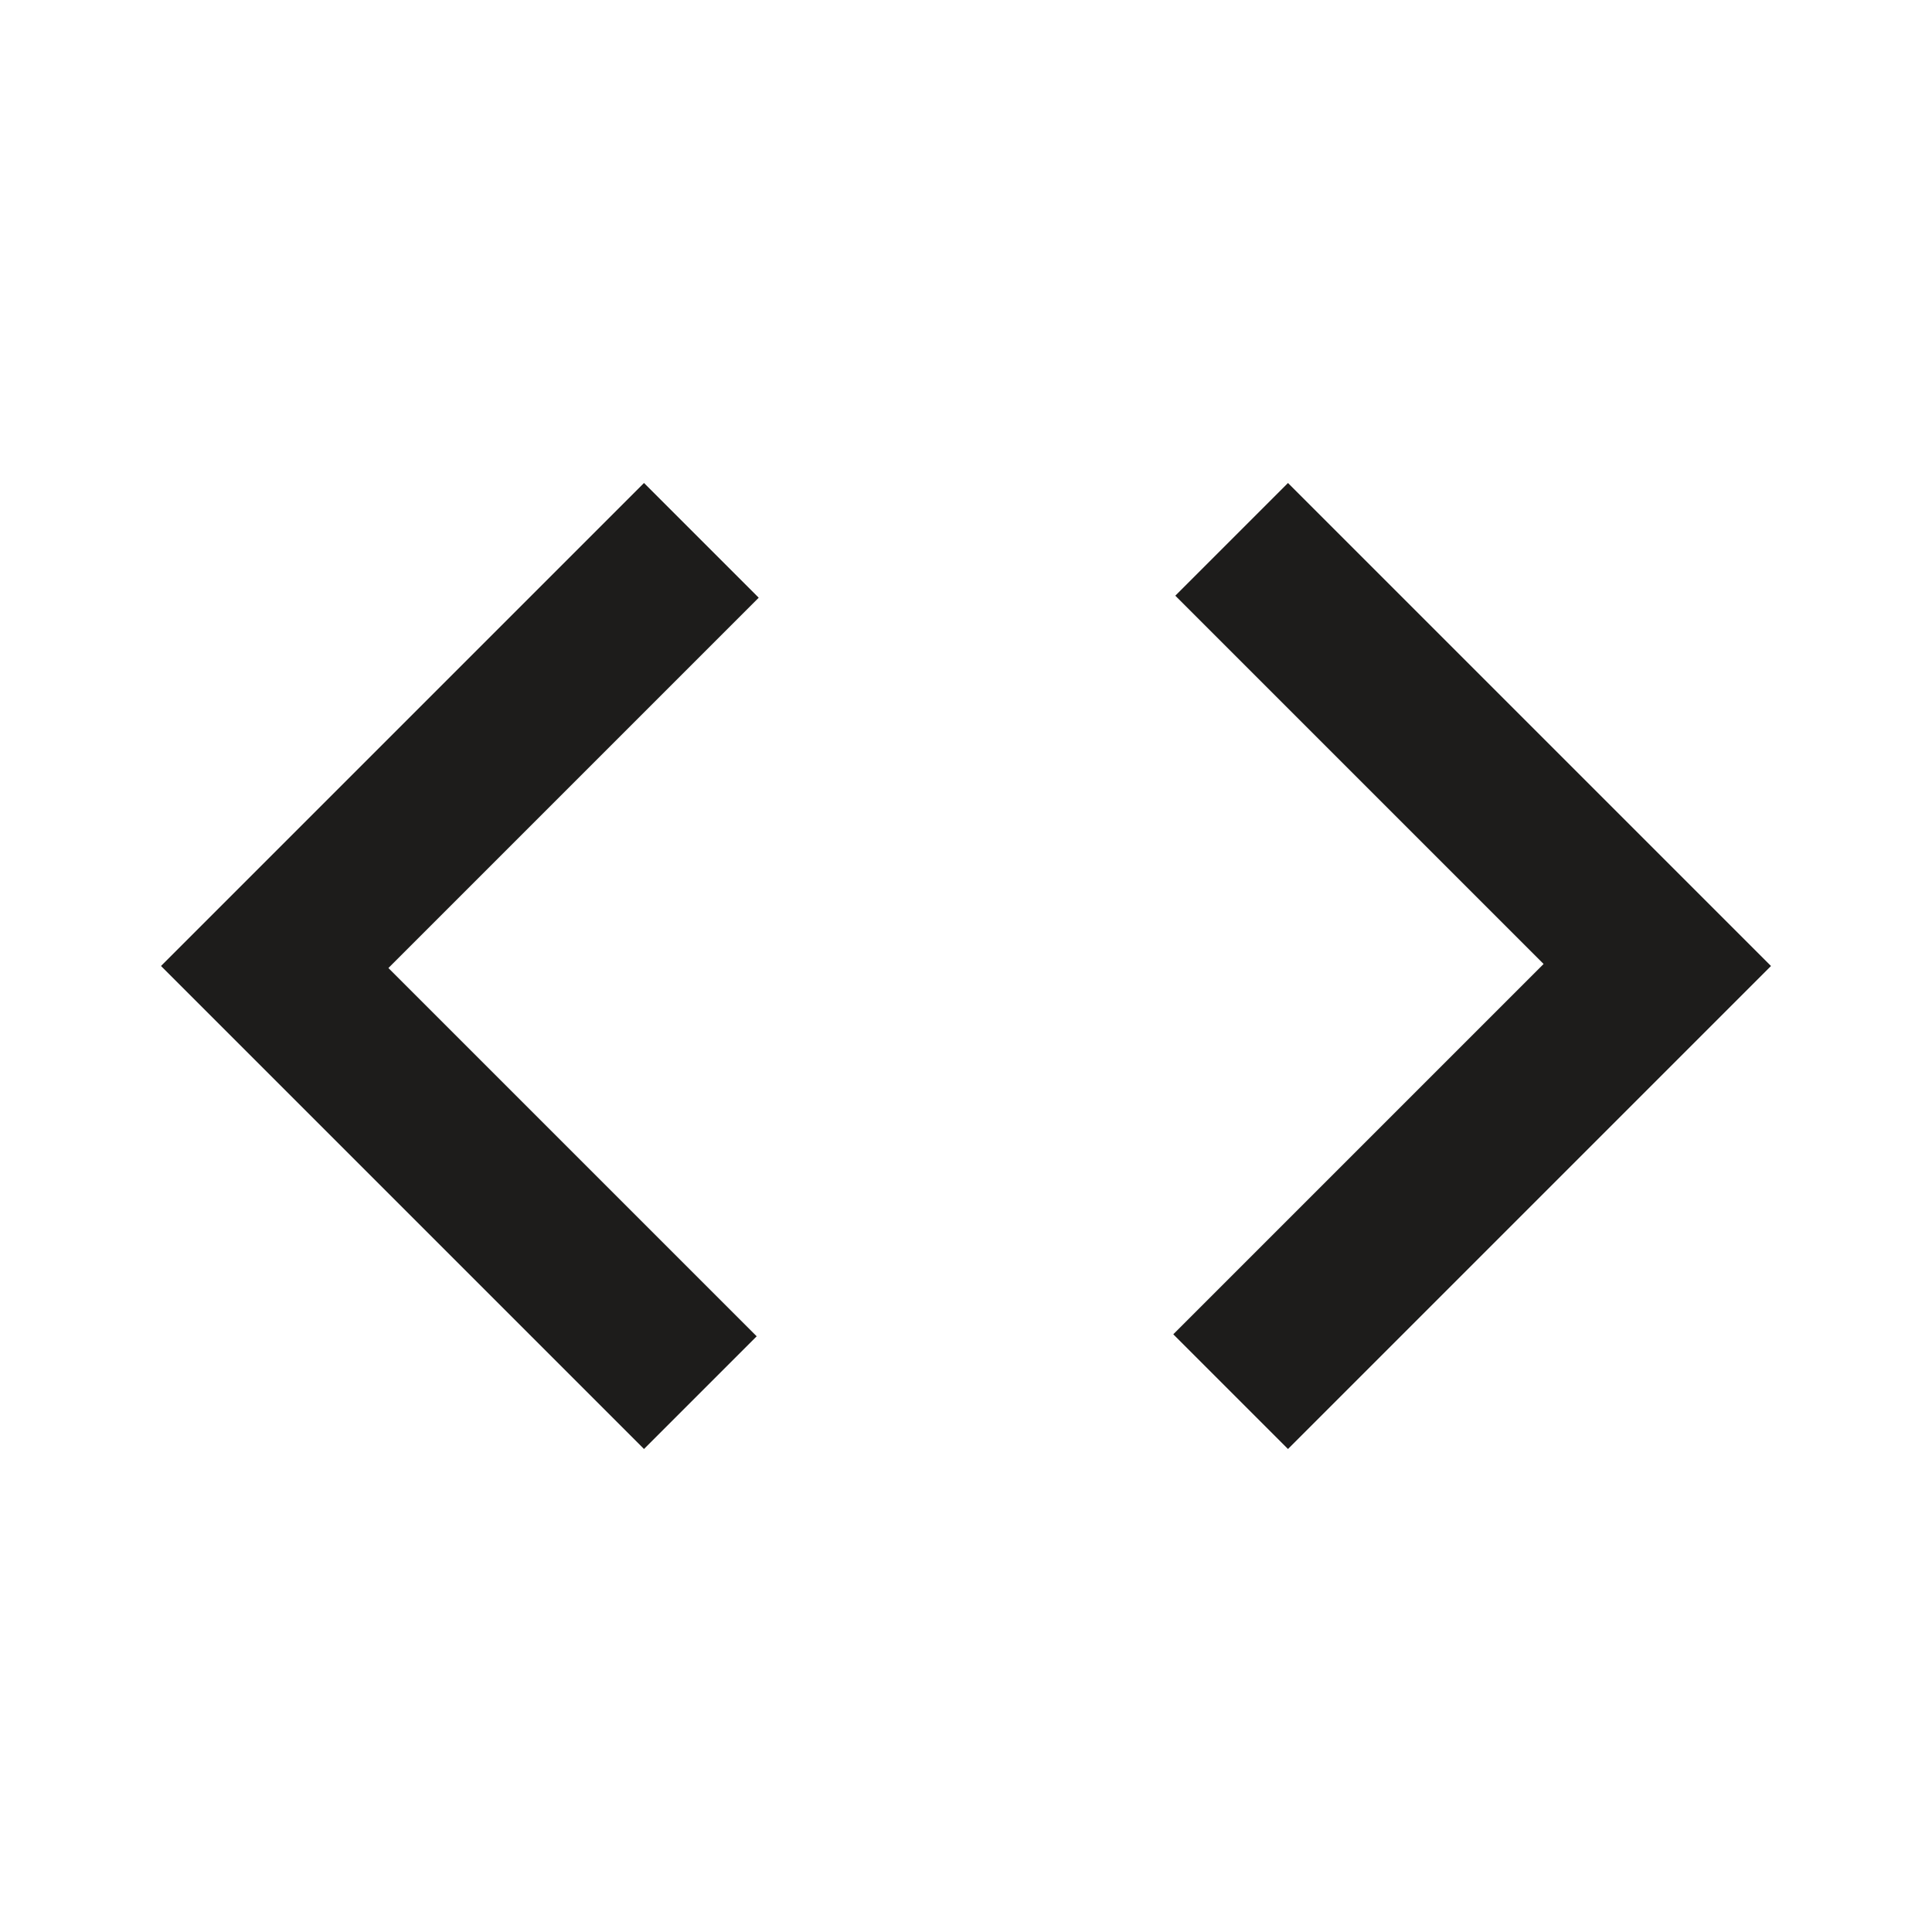 <svg xmlns="http://www.w3.org/2000/svg" height="24px" viewBox="0 -960 960 960" width="24px" fill="#1d1c1b"><path d="M320-240 80-480l240-240 57 57-184 184 183 183-56 56Zm320 0-57-57 184-184-183-183 56-56 240 240-240 240Z"/></svg>